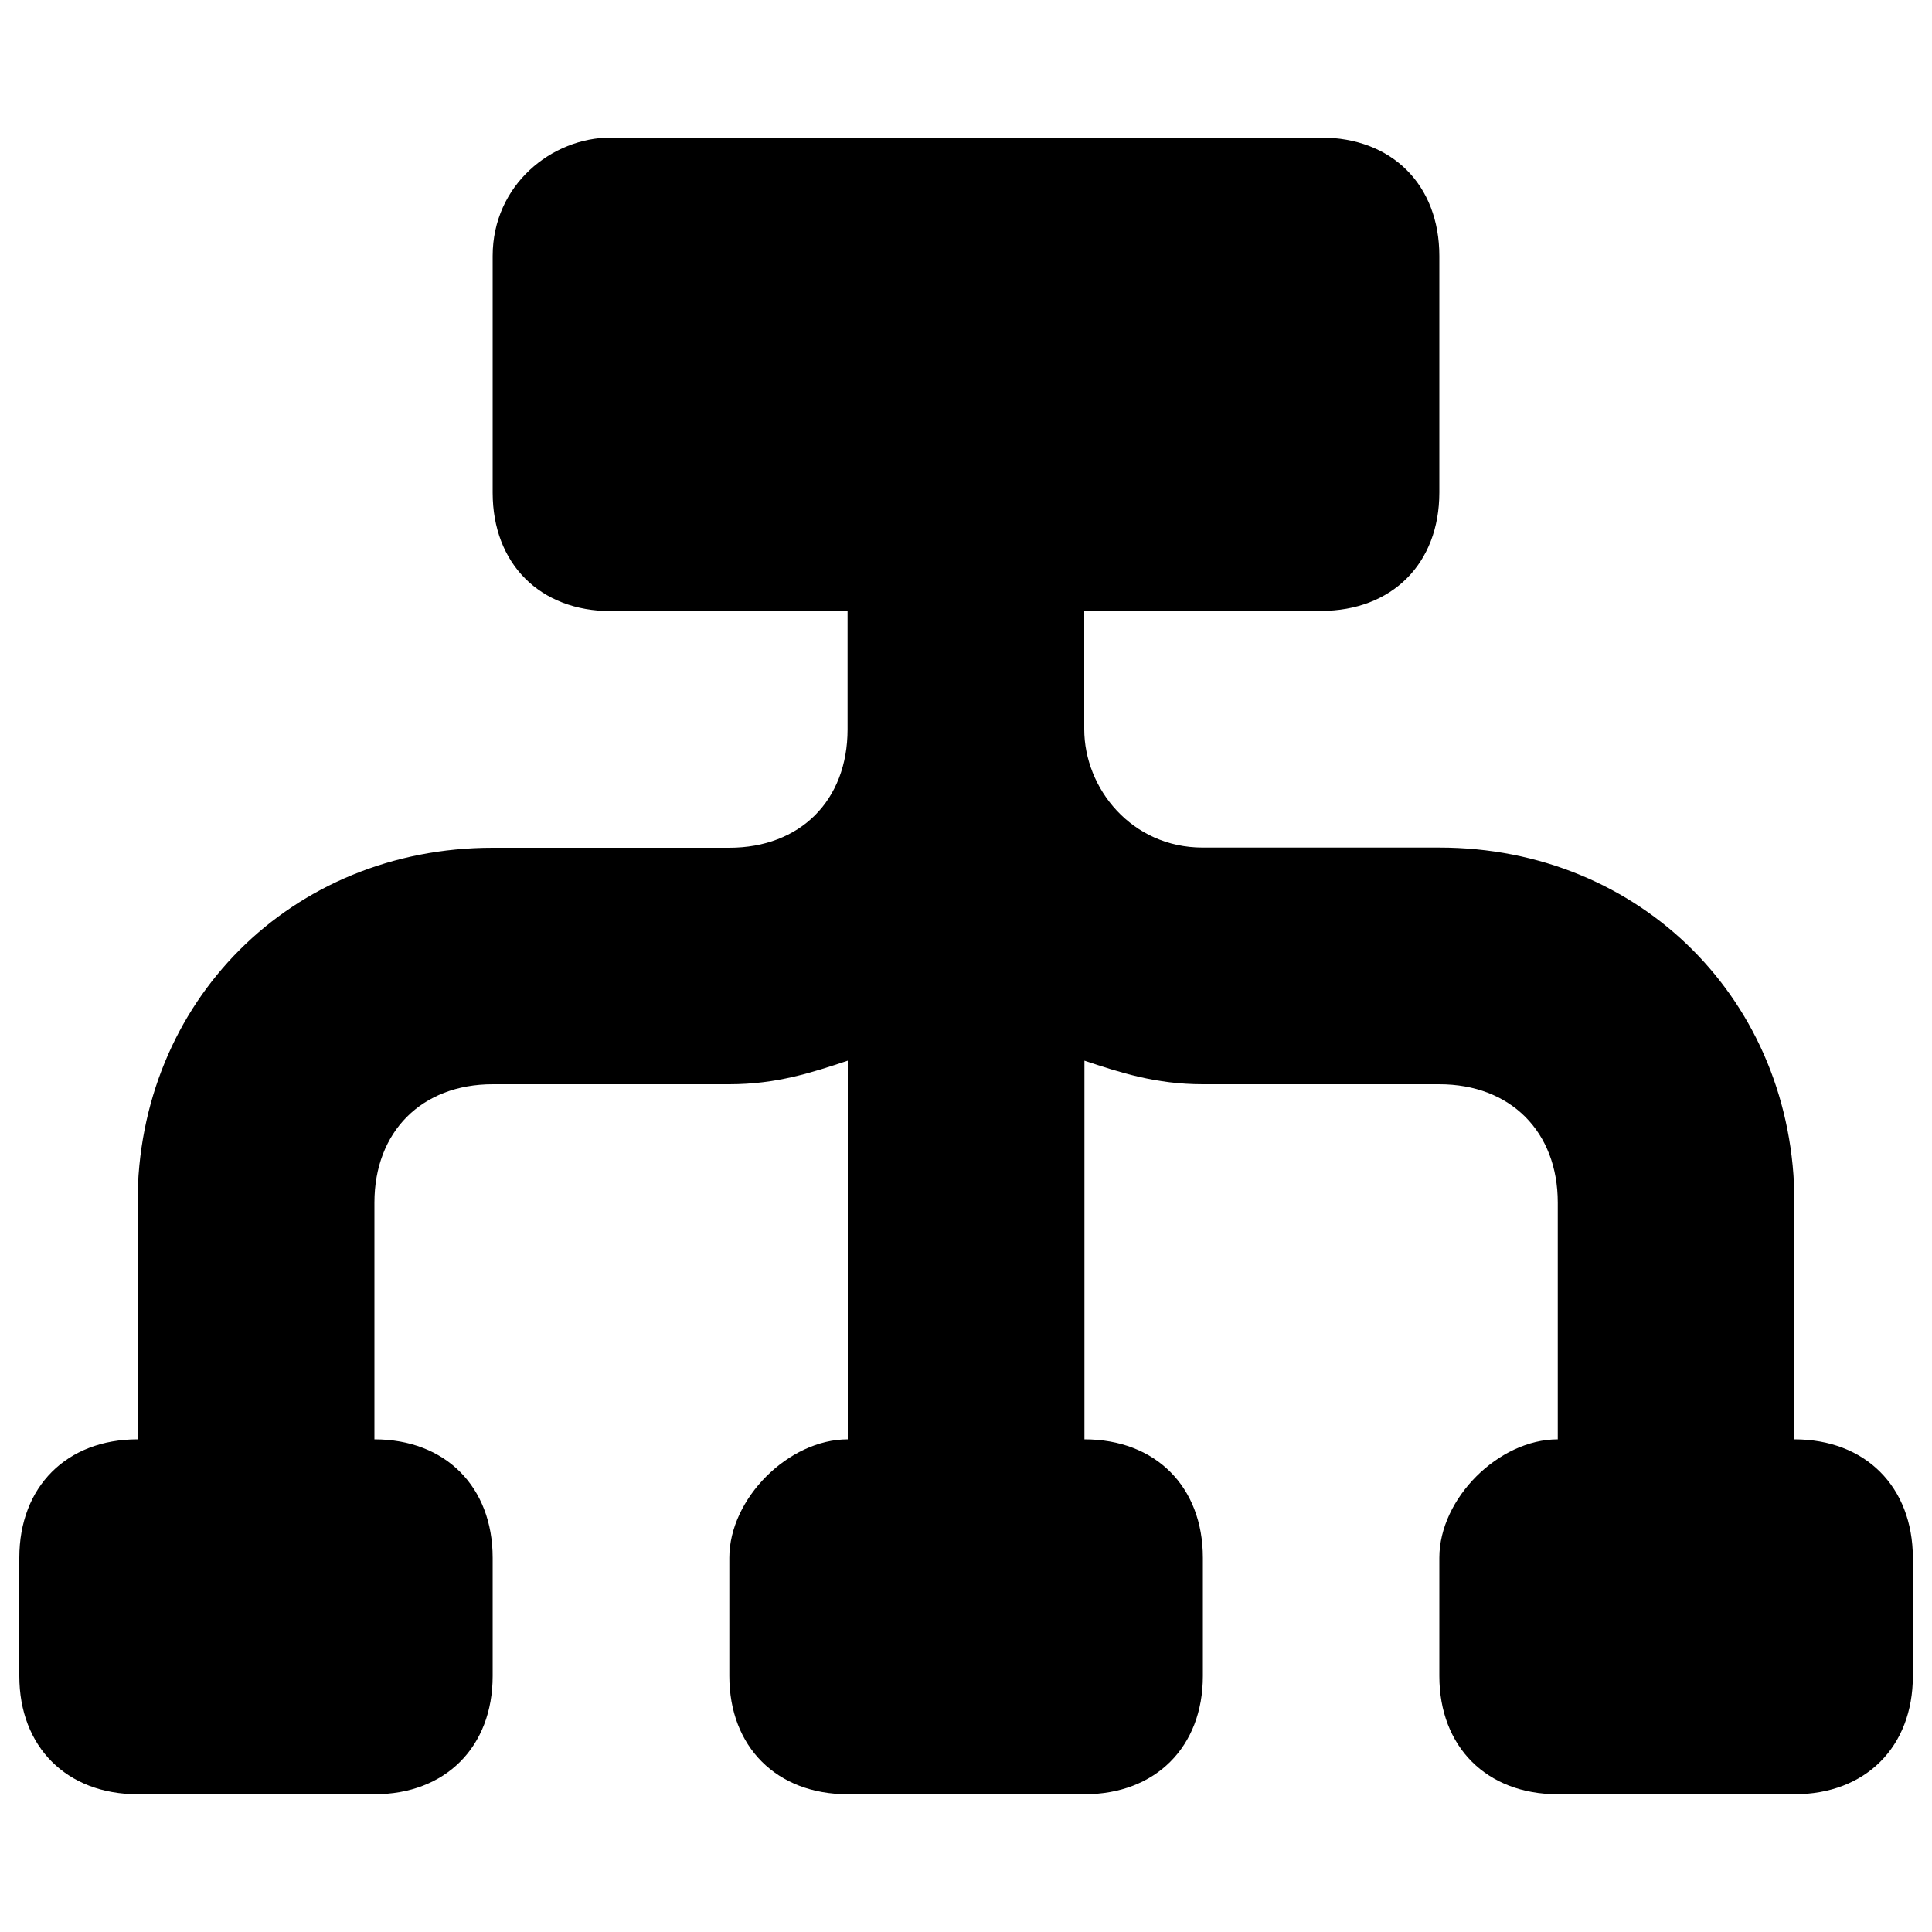 <?xml version="1.0" encoding="utf-8"?>
<!-- Svg Vector Icons : http://www.onlinewebfonts.com/icon -->
<!DOCTYPE svg PUBLIC "-//W3C//DTD SVG 1.1//EN" "http://www.w3.org/Graphics/SVG/1.1/DTD/svg11.dtd">
<svg version="1.1" xmlns="http://www.w3.org/2000/svg" xmlns:xlink="http://www.w3.org/1999/xlink" x="0px" y="0px" viewBox="0 0 1000 1000" enable-background="new 0 0 1000 1000" xml:space="preserve">
<g><path d="M928.8,745L928.8,745V622.5c0-104.1-79.6-183.8-183.8-183.8H622.5c-36.8,0-61.3-30.6-61.3-61.3v-61.2h122.5c36.8,0,61.3-24.5,61.3-61.3V132.5c0-36.8-24.5-61.3-61.3-61.3H316.2c-30.6,0-61.2,24.5-61.2,61.3V255c0,36.8,24.5,61.3,61.2,61.3h122.5v61.2c0,36.8-24.5,61.3-61.3,61.3H255c-104.1,0-183.8,79.6-183.8,183.8V745C34.5,745,10,769.5,10,806.3v61.2c0,36.7,24.5,61.2,61.3,61.2h122.5c36.8,0,61.2-24.5,61.2-61.2v-61.2c0-36.8-24.5-61.3-61.2-61.3l0,0V622.5c0-36.8,24.5-61.3,61.2-61.3h122.5c24.5,0,42.9-6.1,61.3-12.2v196c-30.6,0-61.3,30.6-61.3,61.3v61.2c0,36.7,24.5,61.2,61.3,61.2h122.5c36.8,0,61.3-24.5,61.3-61.2v-61.2c0-36.8-24.5-61.3-61.3-61.3l0,0V549c18.4,6.1,36.8,12.2,61.3,12.2H745c36.8,0,61.3,24.5,61.3,61.3V745c-30.6,0-61.3,30.6-61.3,61.3v61.2c0,36.7,24.5,61.2,61.3,61.2h122.5c36.8,0,61.3-24.5,61.3-61.2v-61.2C990,769.5,965.5,745,928.8,745L928.8,745z"/></g>
</svg>